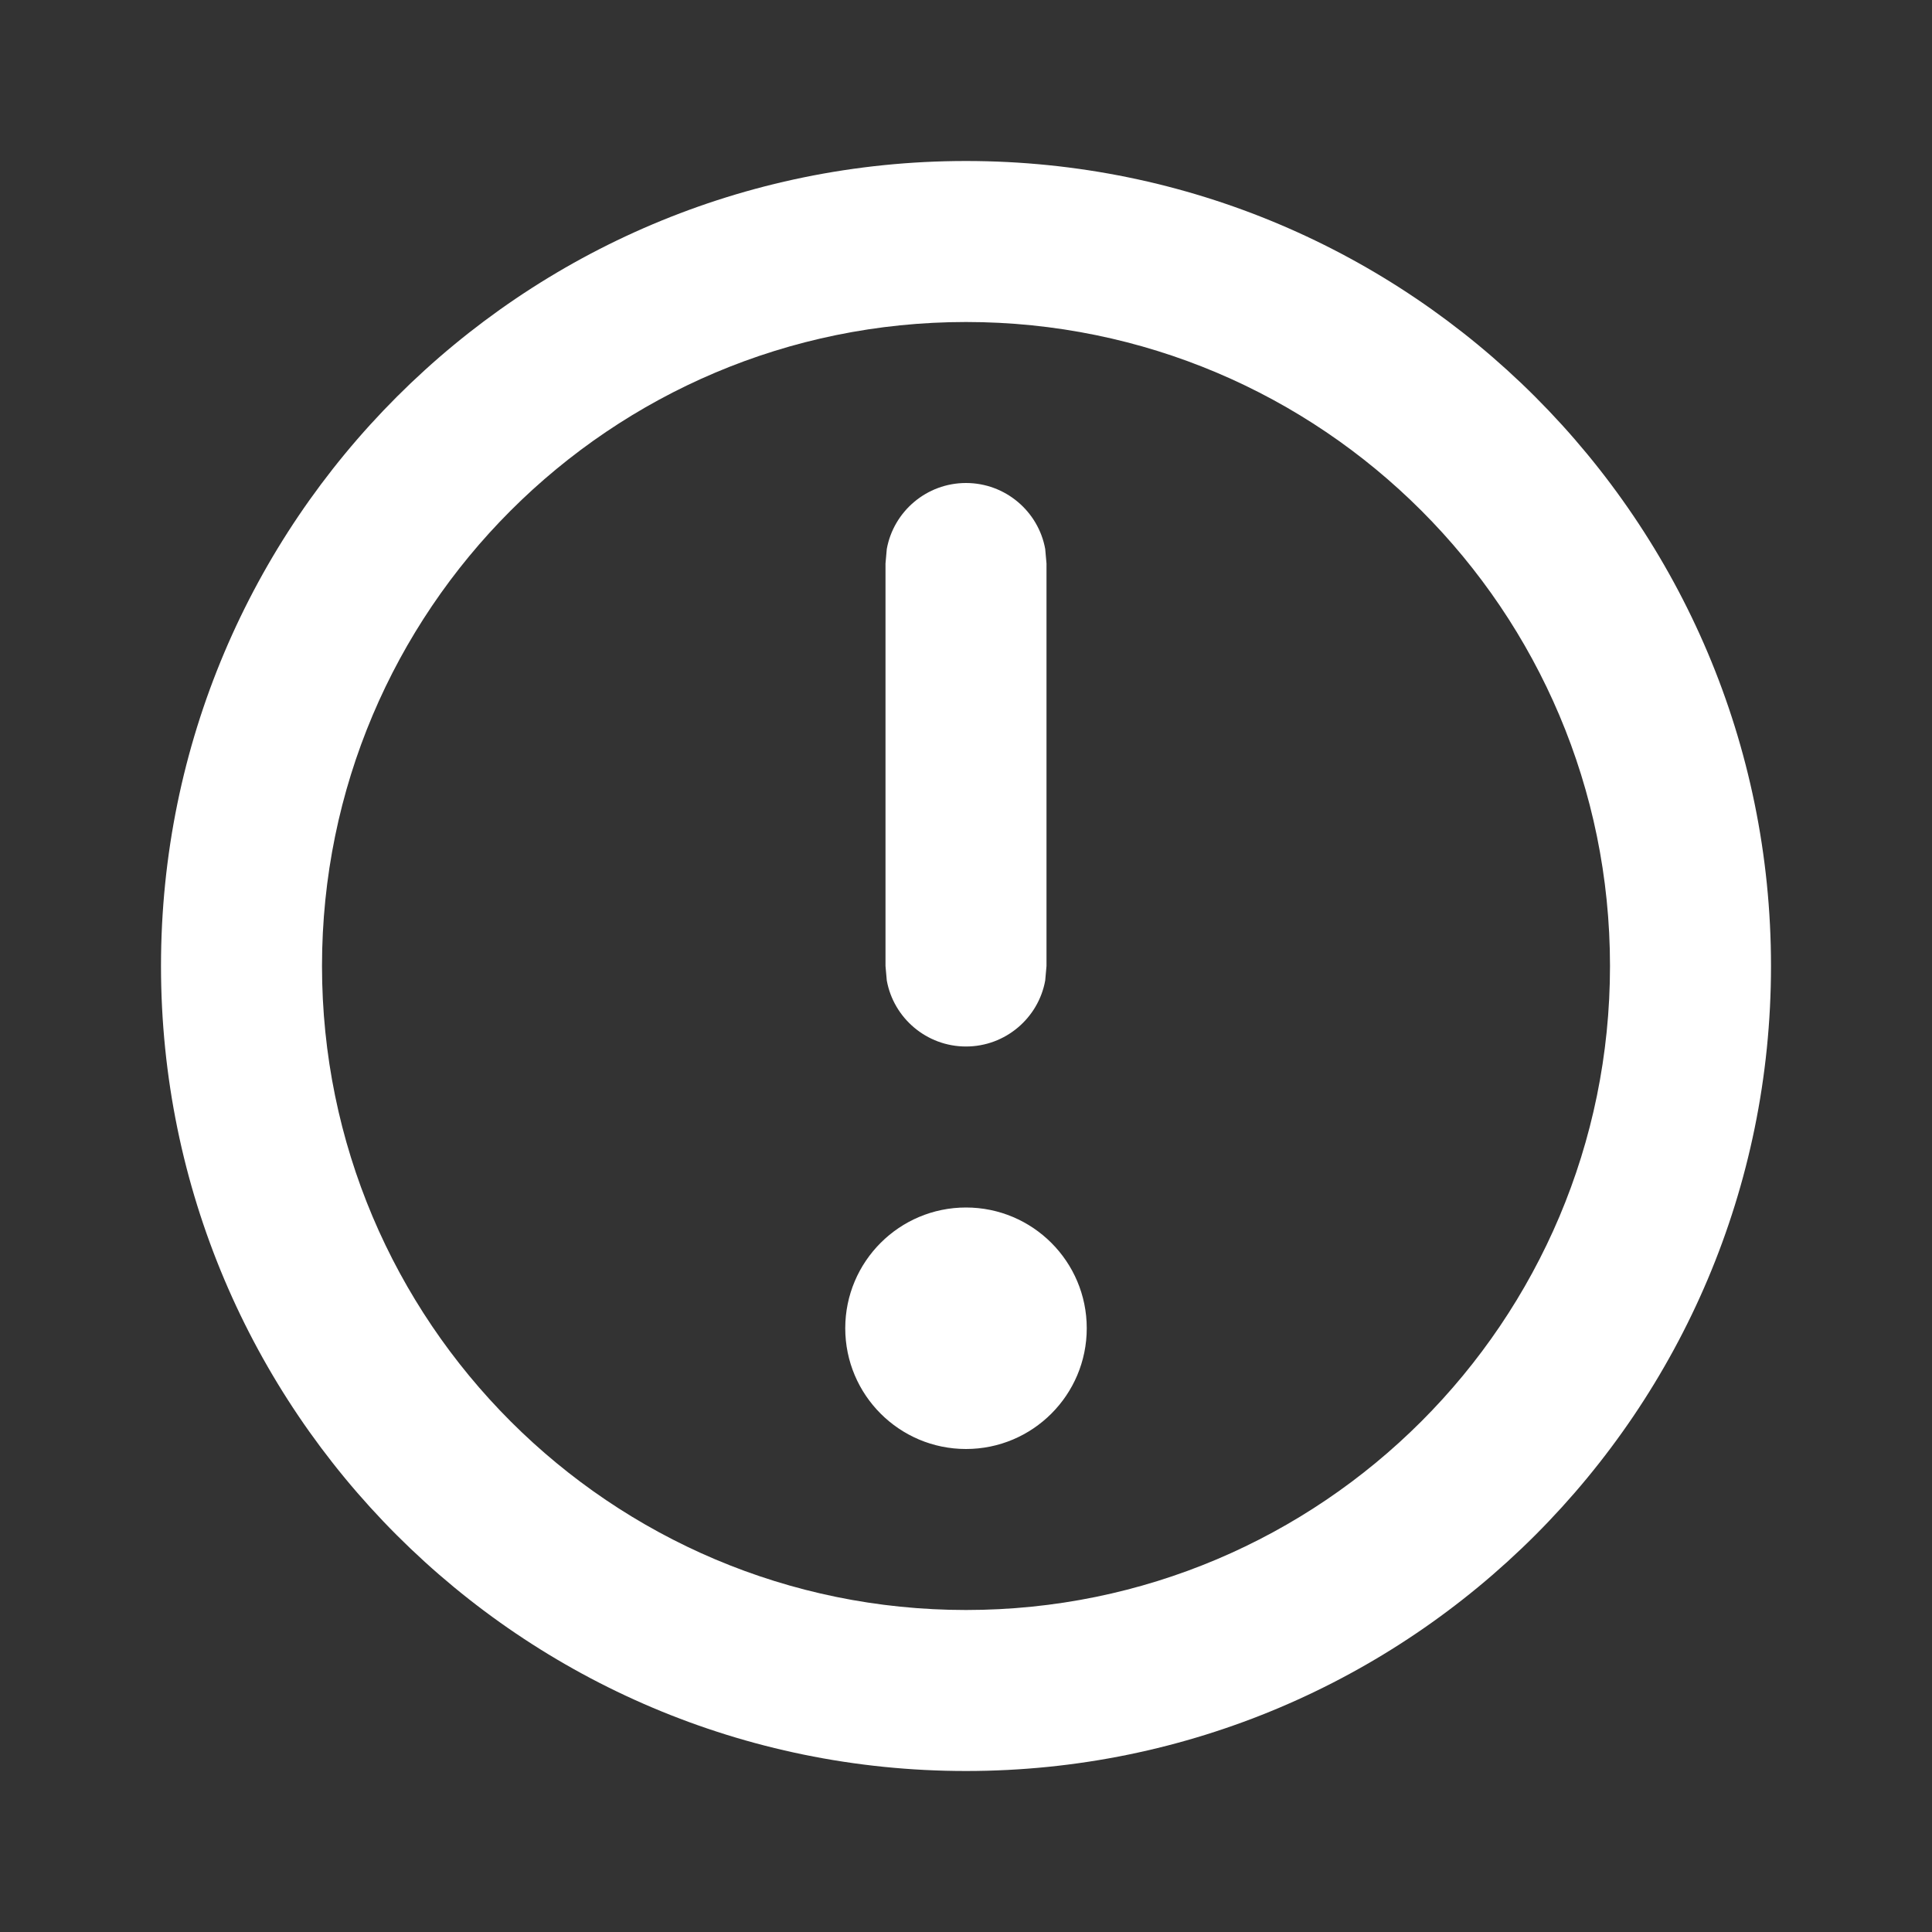 <svg width="12" height="12" viewBox="0 0 12 12" fill="none" xmlns="http://www.w3.org/2000/svg">
<rect x="0" y="0" width="12" height="12" fill="#333333" stroke="none"/>
<path d="M5.25 8.25C5.25 7.836 5.586 7.5 6 7.5C6.414 7.5 6.75 7.836 6.75 8.25C6.75 8.664 6.414 9 6 9C5.586 9 5.25 8.664 5.25 8.25ZM5.508 3.41C5.55 3.177 5.755 3 6 3C6.245 3 6.45 3.177 6.492 3.41L6.5 3.5V6L6.492 6.09C6.45 6.323 6.245 6.5 6 6.5C5.755 6.5 5.55 6.323 5.508 6.09L5.5 6V3.5L5.508 3.41ZM11 6C11 8.761 8.761 11 6 11C3.239 11 1 8.761 1 6C1 3.239 3.239 1 6 1C8.761 1 11 3.239 11 6ZM10 6C10 3.791 8.209 2 6 2C3.791 2 2 3.791 2 6C2 8.209 3.791 10 6 10C8.209 10 10 8.209 10 6Z" fill="#ffffff"/>
</svg>

